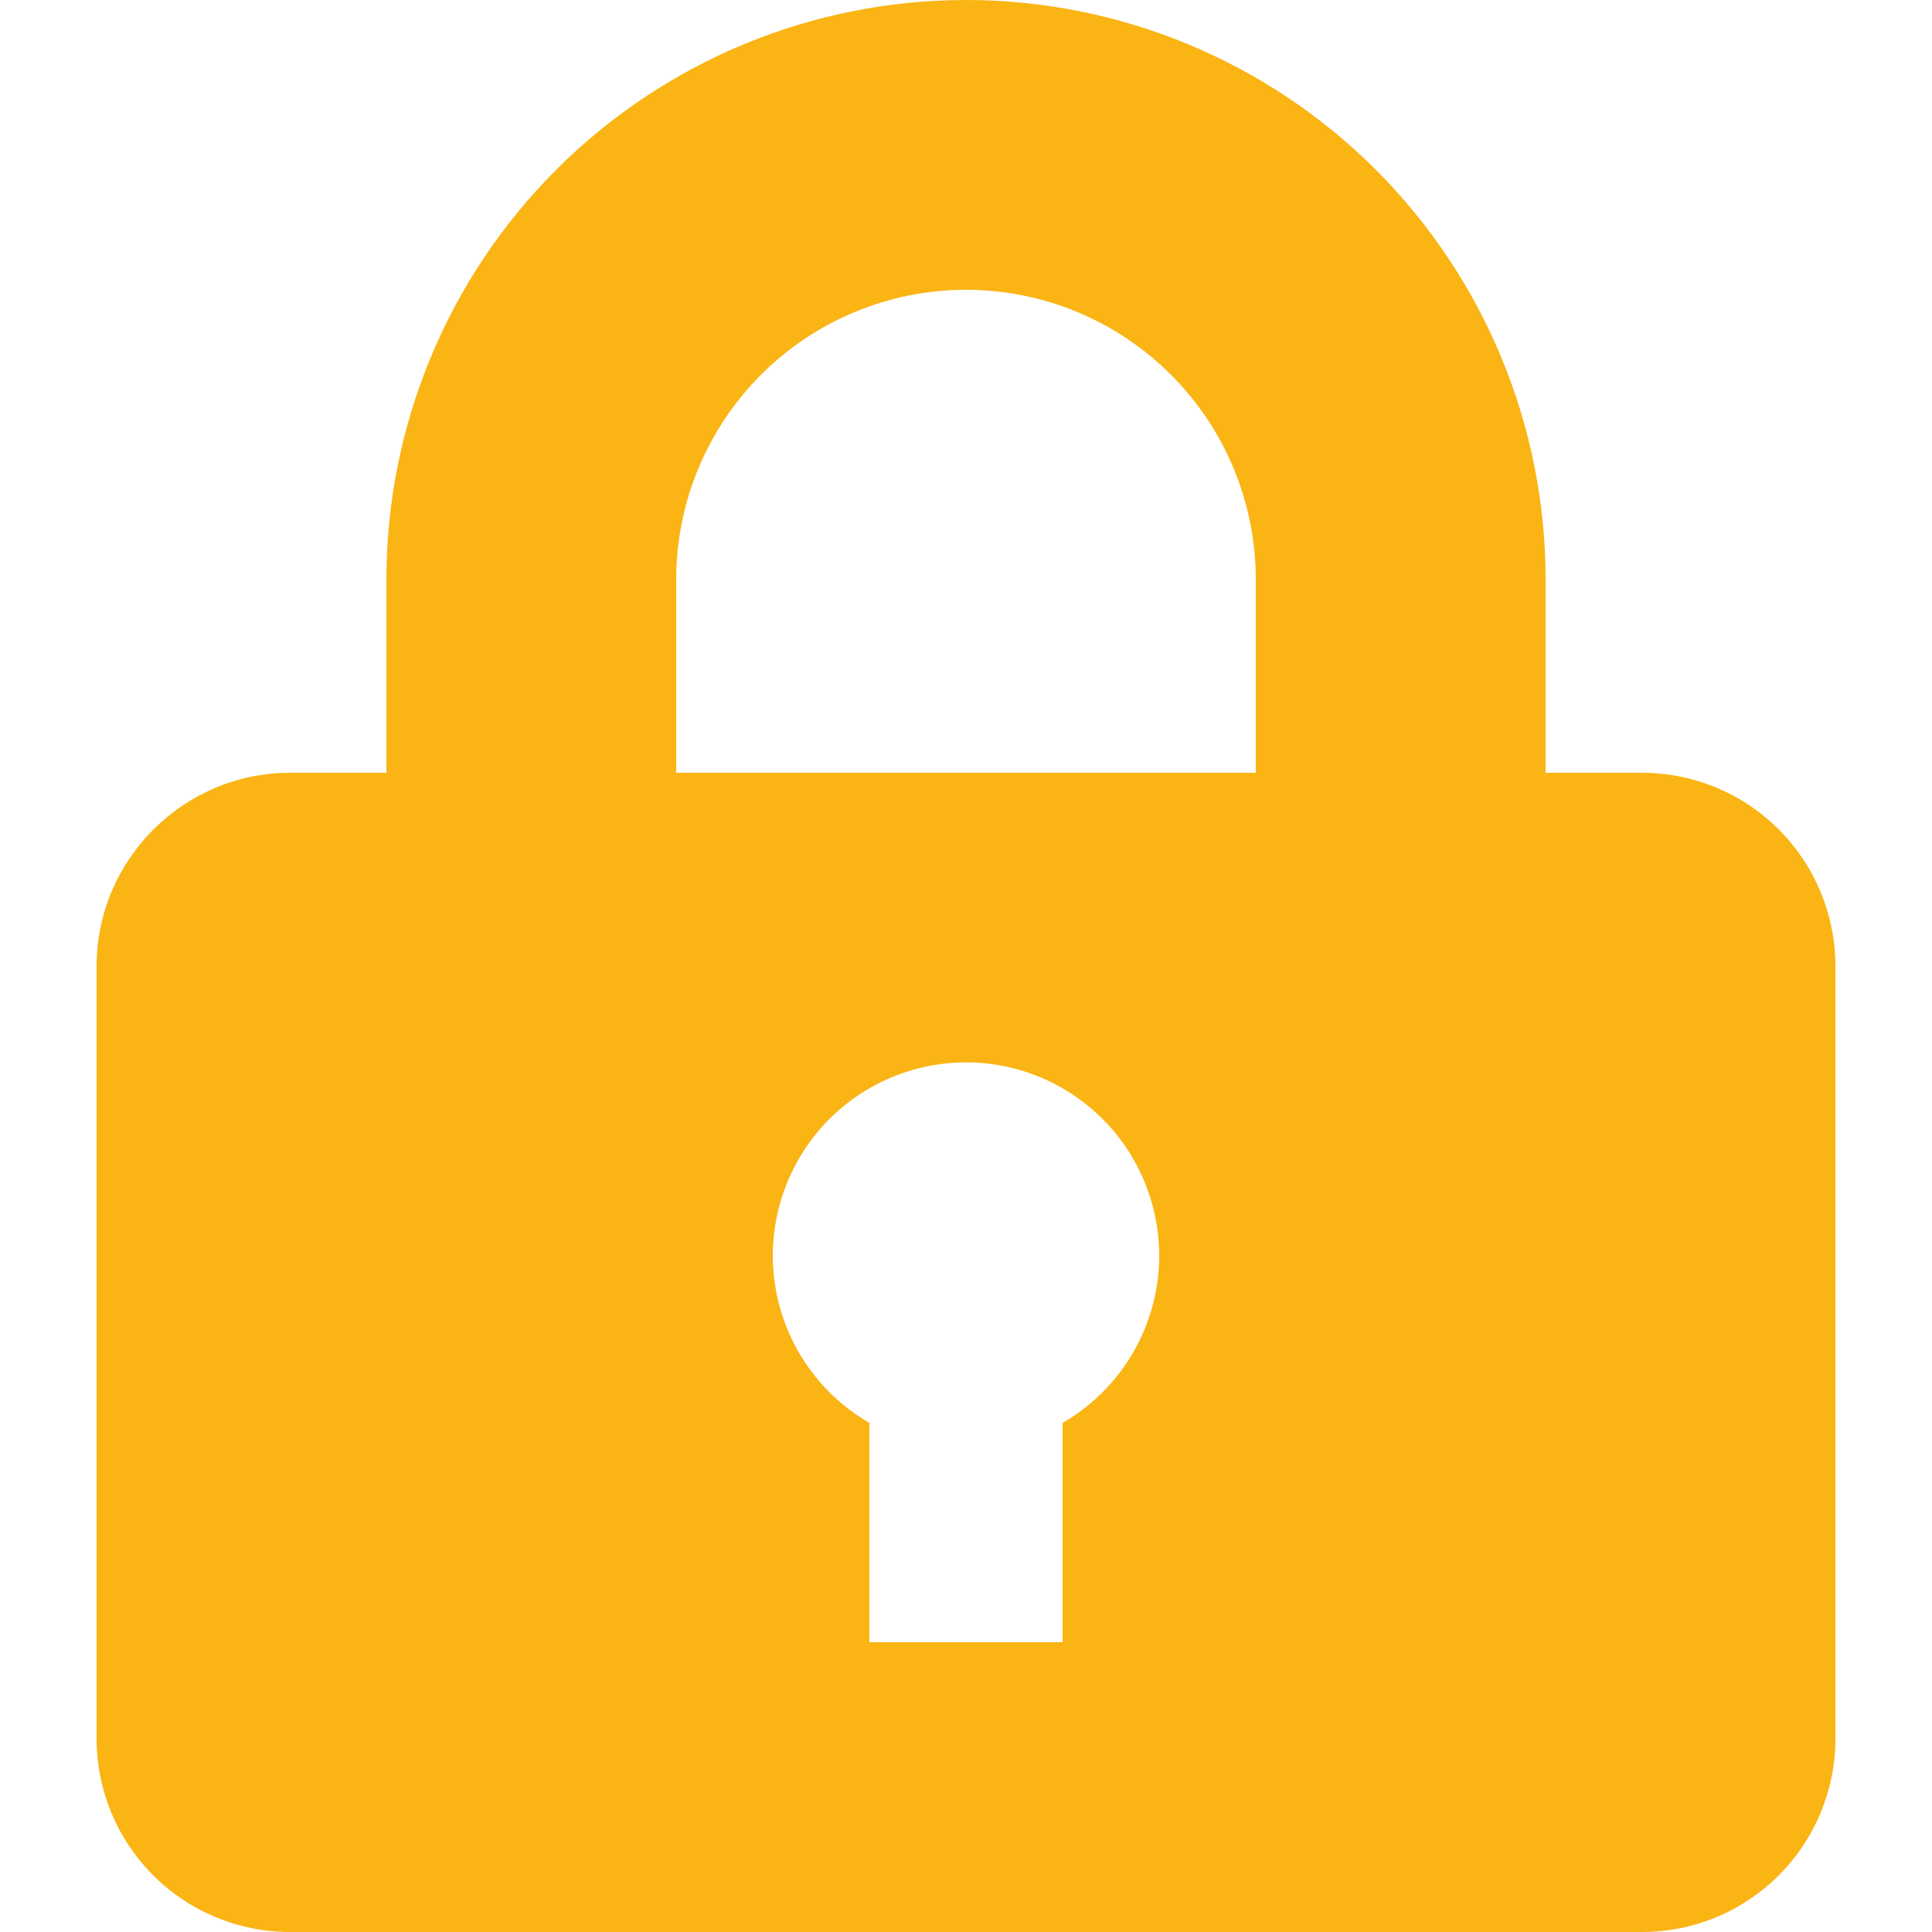<svg width="16" height="16" viewBox="0 0 16 16" fill="none" xmlns="http://www.w3.org/2000/svg">
<g clip-path="url(#clip0_144_1285)">
<path d="M3.2 6.4V4.8C3.2 3.527 3.706 2.306 4.606 1.406C5.506 0.506 6.727 0 8 0C9.273 0 10.494 0.506 11.394 1.406C12.294 2.306 12.8 3.527 12.8 4.8V6.4H13.6C14.024 6.4 14.431 6.569 14.731 6.869C15.031 7.169 15.2 7.576 15.2 8V14.4C15.2 14.824 15.031 15.231 14.731 15.531C14.431 15.831 14.024 16 13.6 16H2.4C1.976 16 1.569 15.831 1.269 15.531C0.969 15.231 0.8 14.824 0.8 14.4V8C0.8 7.12 1.52 6.4 2.4 6.4H3.2ZM7.2 11.784V13.6H8.8V11.784C9.105 11.608 9.343 11.336 9.478 11.011C9.613 10.685 9.637 10.325 9.545 9.984C9.454 9.644 9.253 9.343 8.974 9.129C8.695 8.915 8.352 8.798 8 8.798C7.648 8.798 7.305 8.915 7.026 9.129C6.747 9.343 6.546 9.644 6.455 9.984C6.363 10.325 6.387 10.685 6.522 11.011C6.657 11.336 6.895 11.608 7.2 11.784ZM5.6 4.8V6.4H10.4V4.8C10.4 4.163 10.147 3.553 9.697 3.103C9.247 2.653 8.637 2.4 8 2.4C7.363 2.4 6.753 2.653 6.303 3.103C5.853 3.553 5.6 4.163 5.6 4.8Z" fill="#FAB414"/>
</g>
<defs>
<clipPath id="clip0_144_1285">
<rect width="16" height="16" fill="white"/>
</clipPath>
</defs>
</svg>

